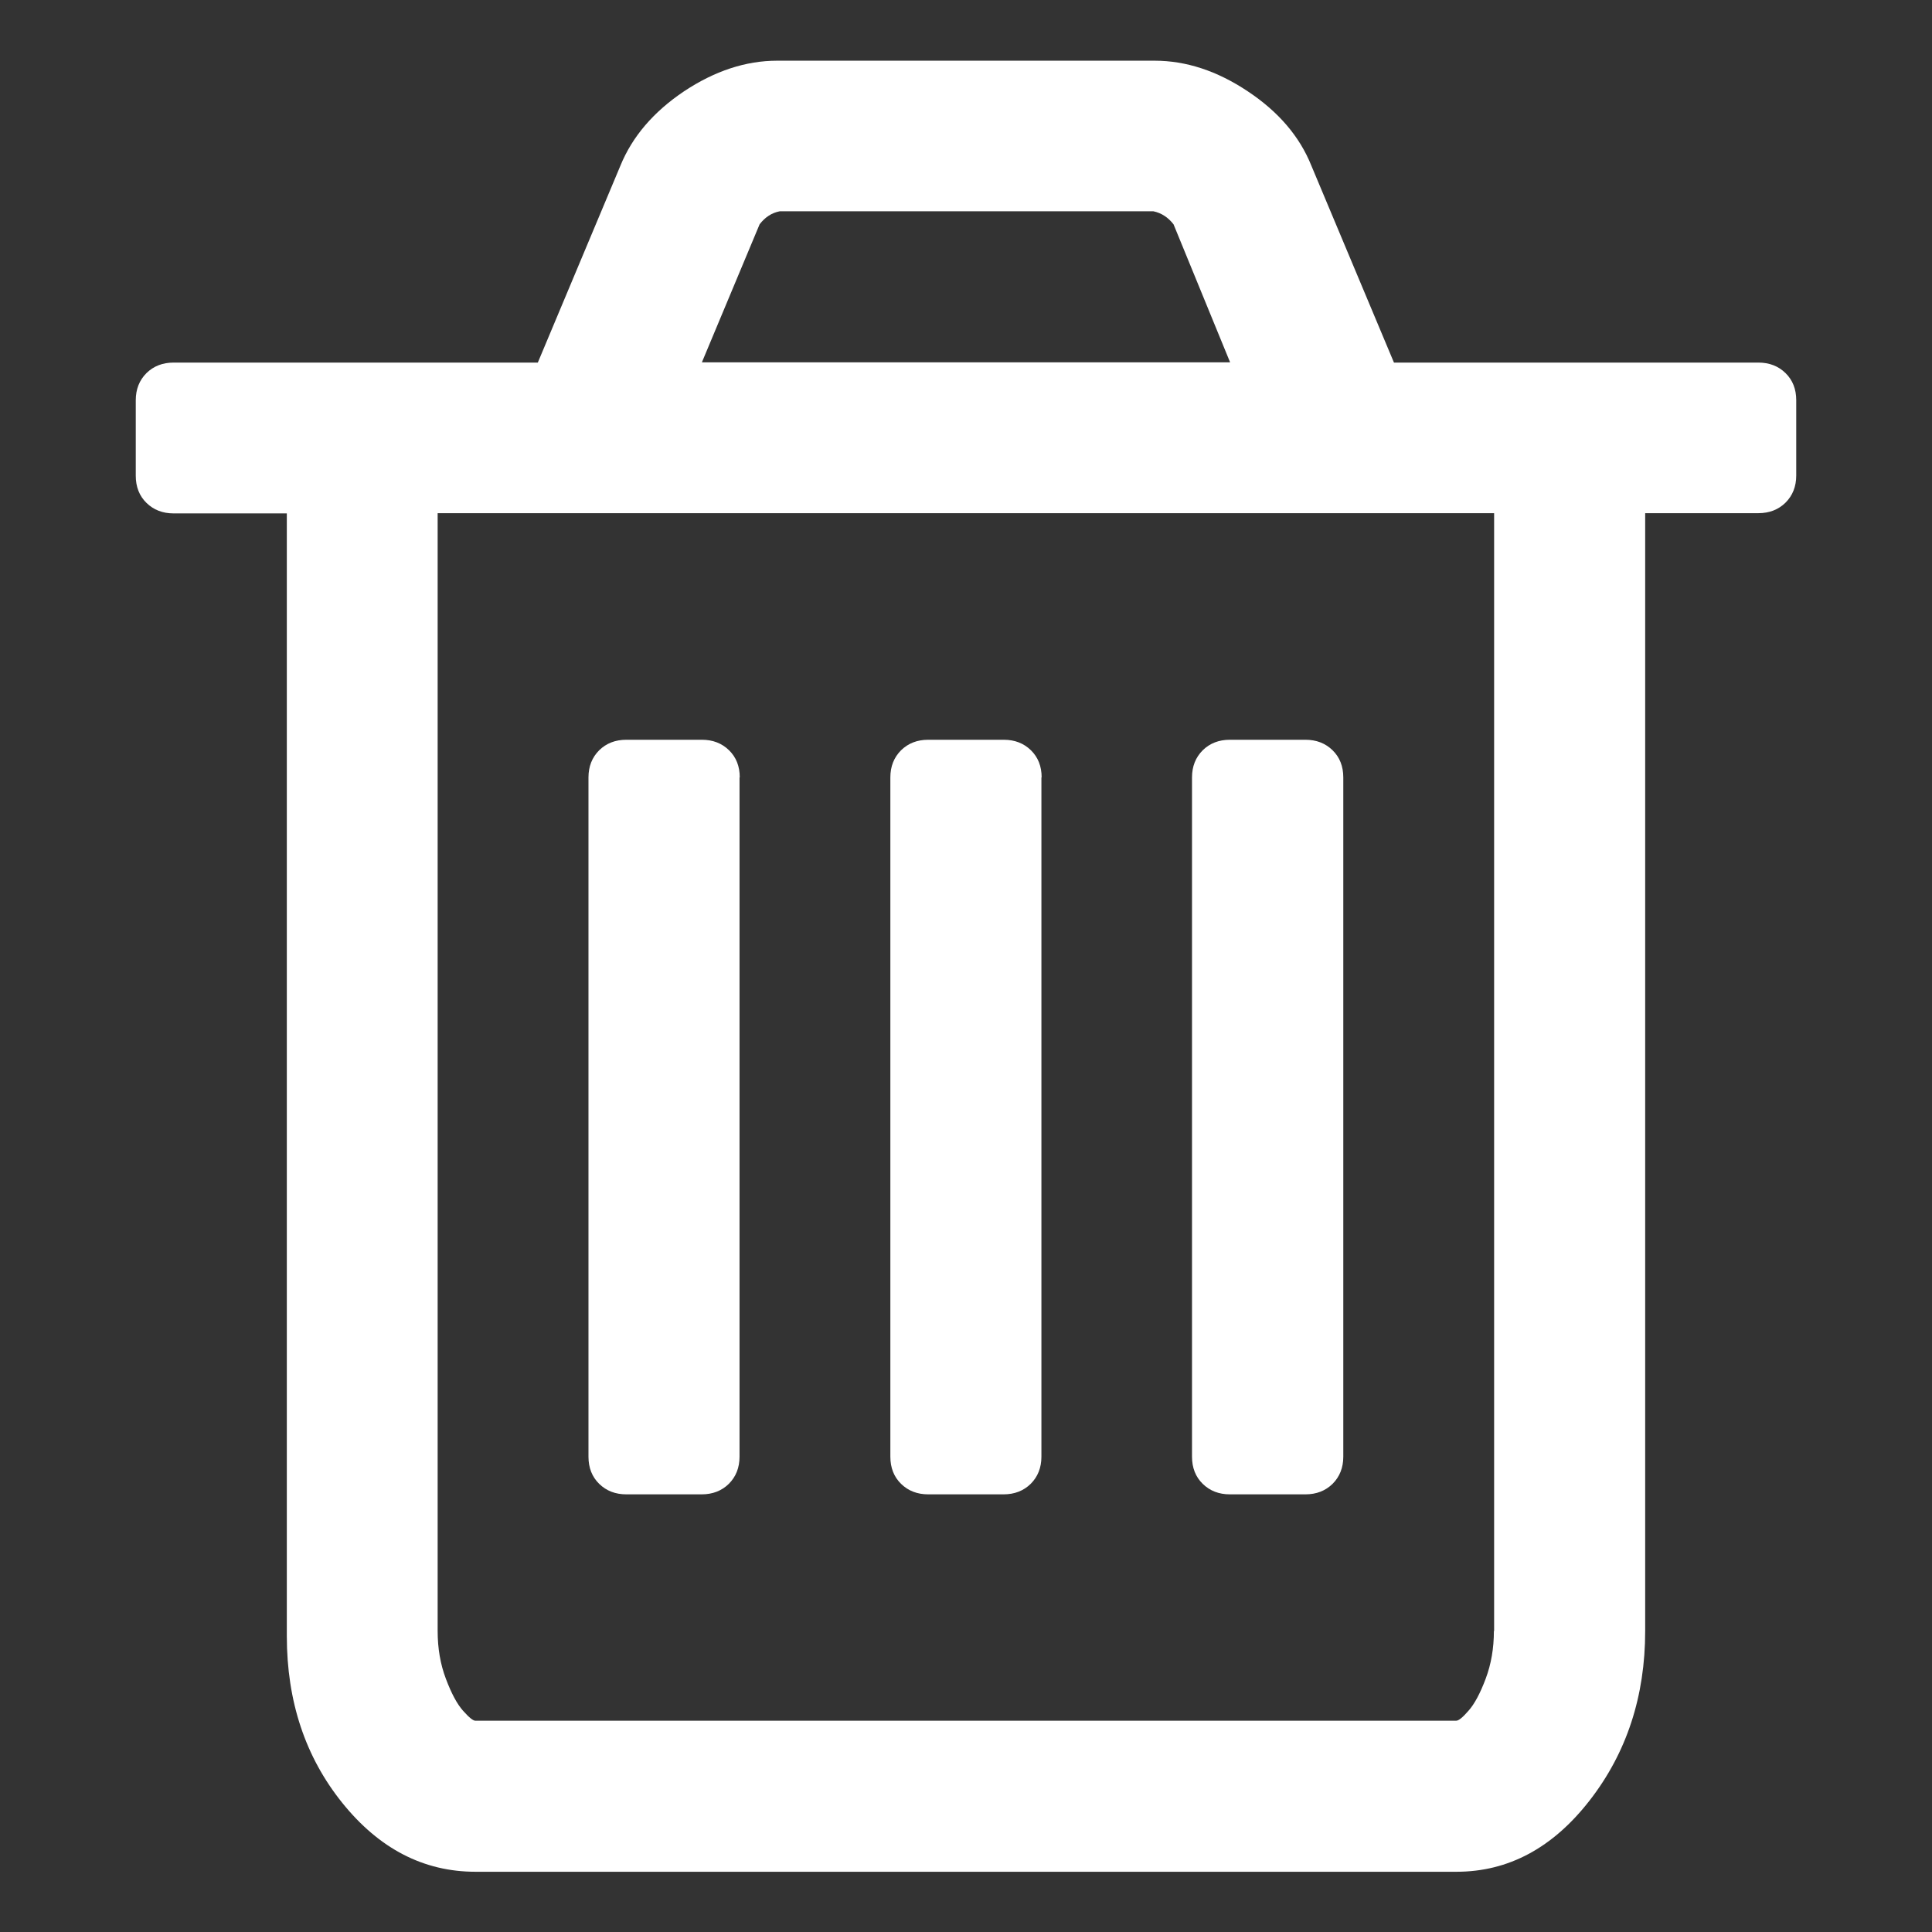<?xml version="1.0" encoding="UTF-8" standalone="no"?>
<!-- Created with Inkscape (http://www.inkscape.org/) -->

<svg
   xmlns:dc="http://purl.org/dc/elements/1.1/"
   xmlns:cc="http://creativecommons.org/ns#"
   xmlns:rdf="http://www.w3.org/1999/02/22-rdf-syntax-ns#"
   xmlns:svg="http://www.w3.org/2000/svg"
   xmlns="http://www.w3.org/2000/svg"
   xmlns:sodipodi="http://sodipodi.sourceforge.net/DTD/sodipodi-0.dtd"
   xmlns:inkscape="http://www.inkscape.org/namespaces/inkscape"
   width="32"
   height="32"
   viewBox="0 0 8.467 8.467"
   version="1.1"
   id="svg8"
   inkscape:version="0.92.1 r15371"
   sodipodi:docname="manage-delete.svg">
  <rect x="0" y="0" width="8.467" height="8.467" fill="#333333" stroke="none"/>
  <defs
     id="defs2" />
  <sodipodi:namedview
     id="base"
     pagecolor="#ffffff"
     bordercolor="#666666"
     borderopacity="1.0"
     inkscape:pageopacity="0.0"
     inkscape:pageshadow="2"
     inkscape:zoom="22.4"
     inkscape:cx="24.376668"
     inkscape:cy="-1.4003159"
     inkscape:document-units="px"
     inkscape:current-layer="layer1"
     showgrid="false"
     units="px"
     inkscape:window-width="3840"
     inkscape:window-height="2064"
     inkscape:window-x="0"
     inkscape:window-y="27"
     inkscape:window-maximized="1" />
  <g
     inkscape:label="Calque 1"
     inkscape:groupmode="layer"
     id="layer1"
     transform="translate(0,-288.533)">
    <path
       style="fill:#ffffff;stroke-width:0.005;fill-opacity:1"
       inkscape:connector-curvature="0"
       d="m 3.241,291.94 v 2.977 q 0,0.072 -0.047,0.119 -0.047,0.046 -0.119,0.046 H 2.745 q -0.072,0 -0.119,-0.046 -0.047,-0.046 -0.047,-0.119 v -2.977 q 0,-0.072 0.047,-0.119 0.047,-0.046 0.119,-0.046 h 0.331 q 0.072,0 0.119,0.046 0.047,0.046 0.047,0.119 z m 1.323,0 v 2.977 q 0,0.072 -0.047,0.119 -0.047,0.046 -0.119,0.046 H 4.068 q -0.072,0 -0.119,-0.046 -0.047,-0.046 -0.047,-0.119 v -2.977 q 0,-0.072 0.047,-0.119 0.047,-0.046 0.119,-0.046 h 0.331 q 0.072,0 0.119,0.046 0.047,0.046 0.047,0.119 z m 1.323,0 v 2.977 q 0,0.072 -0.047,0.119 -0.047,0.046 -0.119,0.046 h -0.331 q -0.072,0 -0.119,-0.046 -0.047,-0.046 -0.047,-0.119 v -2.977 q 0,-0.072 0.047,-0.119 0.047,-0.046 0.119,-0.046 h 0.331 q 0.072,0 0.119,0.046 0.047,0.046 0.047,0.119 z m 0.661,3.741 v -4.899 H 1.918 v 4.899 q 0,0.114 0.036,0.209 0.036,0.096 0.075,0.14 0.039,0.044 0.054,0.044 h 4.299 q 0.016,0 0.054,-0.044 0.039,-0.044 0.075,-0.14 0.036,-0.096 0.036,-0.209 z M 3.076,290.121 H 5.391 L 5.143,289.516 q -0.036,-0.046 -0.088,-0.057 H 3.417 q -0.052,0.01 -0.088,0.057 z m 4.796,0.165 v 0.331 q 0,0.072 -0.047,0.119 -0.047,0.046 -0.119,0.046 H 7.21 v 4.899 q 0,0.429 -0.243,0.742 -0.243,0.313 -0.584,0.313 H 2.084 q -0.341,0 -0.584,-0.302 -0.243,-0.302 -0.243,-0.731 v -4.92 H 0.761 q -0.072,0 -0.119,-0.046 -0.047,-0.046 -0.047,-0.119 v -0.331 q 0,-0.072 0.047,-0.119 0.047,-0.046 0.119,-0.046 H 2.357 l 0.362,-0.863 q 0.078,-0.191 0.279,-0.326 0.202,-0.134 0.408,-0.134 h 1.654 q 0.207,0 0.408,0.134 0.202,0.134 0.279,0.326 l 0.362,0.863 h 1.597 q 0.072,0 0.119,0.046 0.047,0.046 0.047,0.119 z"
       id="path4519" />
  </g>
</svg>
